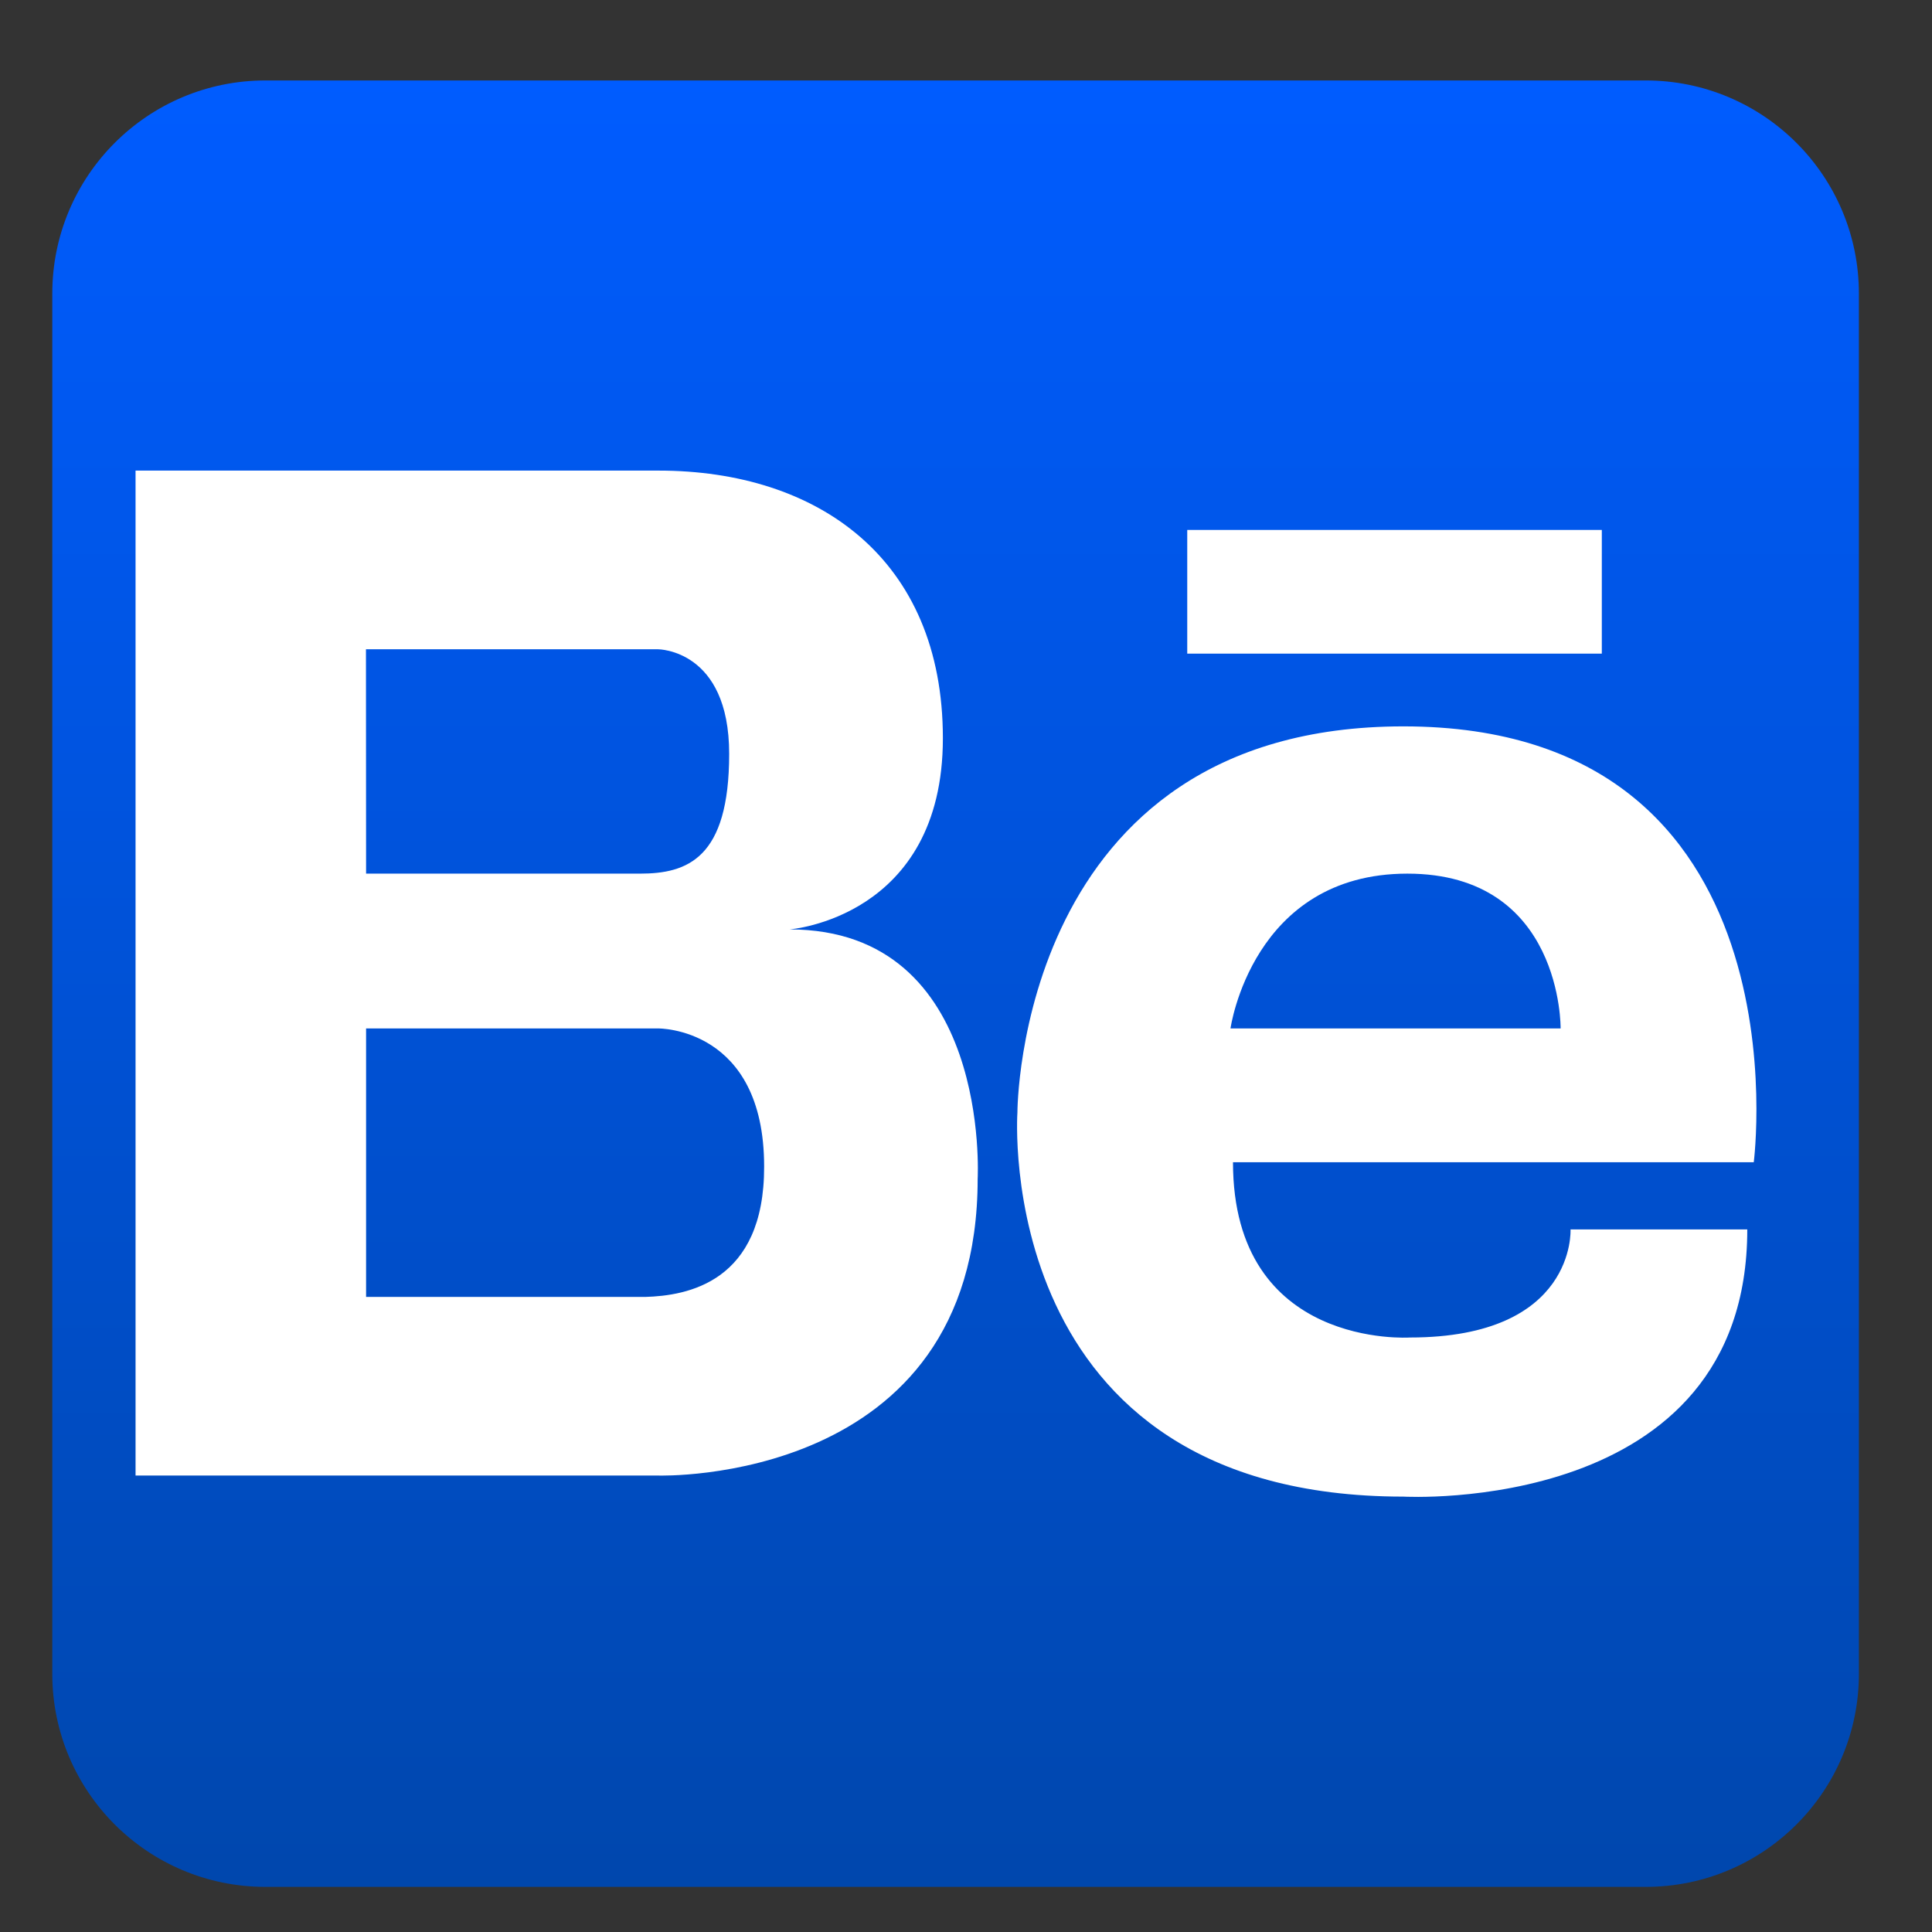<svg width="31" height="31" viewBox="0 0 31 31" fill="none" xmlns="http://www.w3.org/2000/svg">
<rect x="0" y="0" width="31" height="31" fill="#333333" stroke="none"/>
<g id="devicon:behance" clip-path="url(#clip0_2059_1418)">
<path id="Vector" d="M26.407 1.291H4.259C2.37 1.291 0.839 2.822 0.839 4.711V26.857C0.839 28.745 2.37 30.276 4.259 30.276H26.407C28.296 30.276 29.827 28.745 29.827 26.857V4.711C29.827 2.822 28.296 1.291 26.407 1.291Z" fill="url(#paint0_linear_2059_1418)"/>
<path id="Vector_2" d="M12.668 14.913C12.668 14.913 15.129 14.73 15.129 11.845C15.129 8.96 13.116 7.551 10.566 7.551H2.175V23.676H10.566C10.566 23.676 15.687 23.838 15.687 18.916C15.687 18.916 15.912 14.913 12.668 14.913ZM5.872 10.418H10.559C10.559 10.418 11.7 10.418 11.7 12.096C11.7 13.774 11.03 14.018 10.268 14.018H5.874L5.872 10.418ZM10.348 20.81H5.874V16.502H10.561C10.561 16.502 12.261 16.479 12.261 18.717C12.265 20.58 11.023 20.791 10.35 20.81H10.348ZM22.519 11.655C16.318 11.655 16.325 17.85 16.325 17.85C16.325 17.85 15.898 24.014 22.519 24.014C22.519 24.014 28.036 24.328 28.036 19.727H25.2C25.2 19.727 25.294 21.461 22.622 21.461C22.622 21.461 19.784 21.651 19.784 18.649H28.14C28.14 18.649 29.047 11.655 22.519 11.655ZM25.041 16.502H19.744C19.744 16.502 20.091 14.018 22.582 14.018C25.074 14.018 25.041 16.502 25.041 16.502ZM19.05 8.503H25.702V10.488H19.05V8.503Z" fill="white"/>
</g>
<defs>
<linearGradient id="paint0_linear_2059_1418" x1="15.333" y1="1.291" x2="15.333" y2="30.279" gradientUnits="userSpaceOnUse">
<stop stop-color="#005CFF"/>
<stop offset="1" stop-color="#0047AD"/>
</linearGradient>
<clipPath id="clip0_2059_1418">
<rect width="30" height="30" fill="white" transform="translate(0.333 0.785)"/>
</clipPath>
</defs>
</svg>
